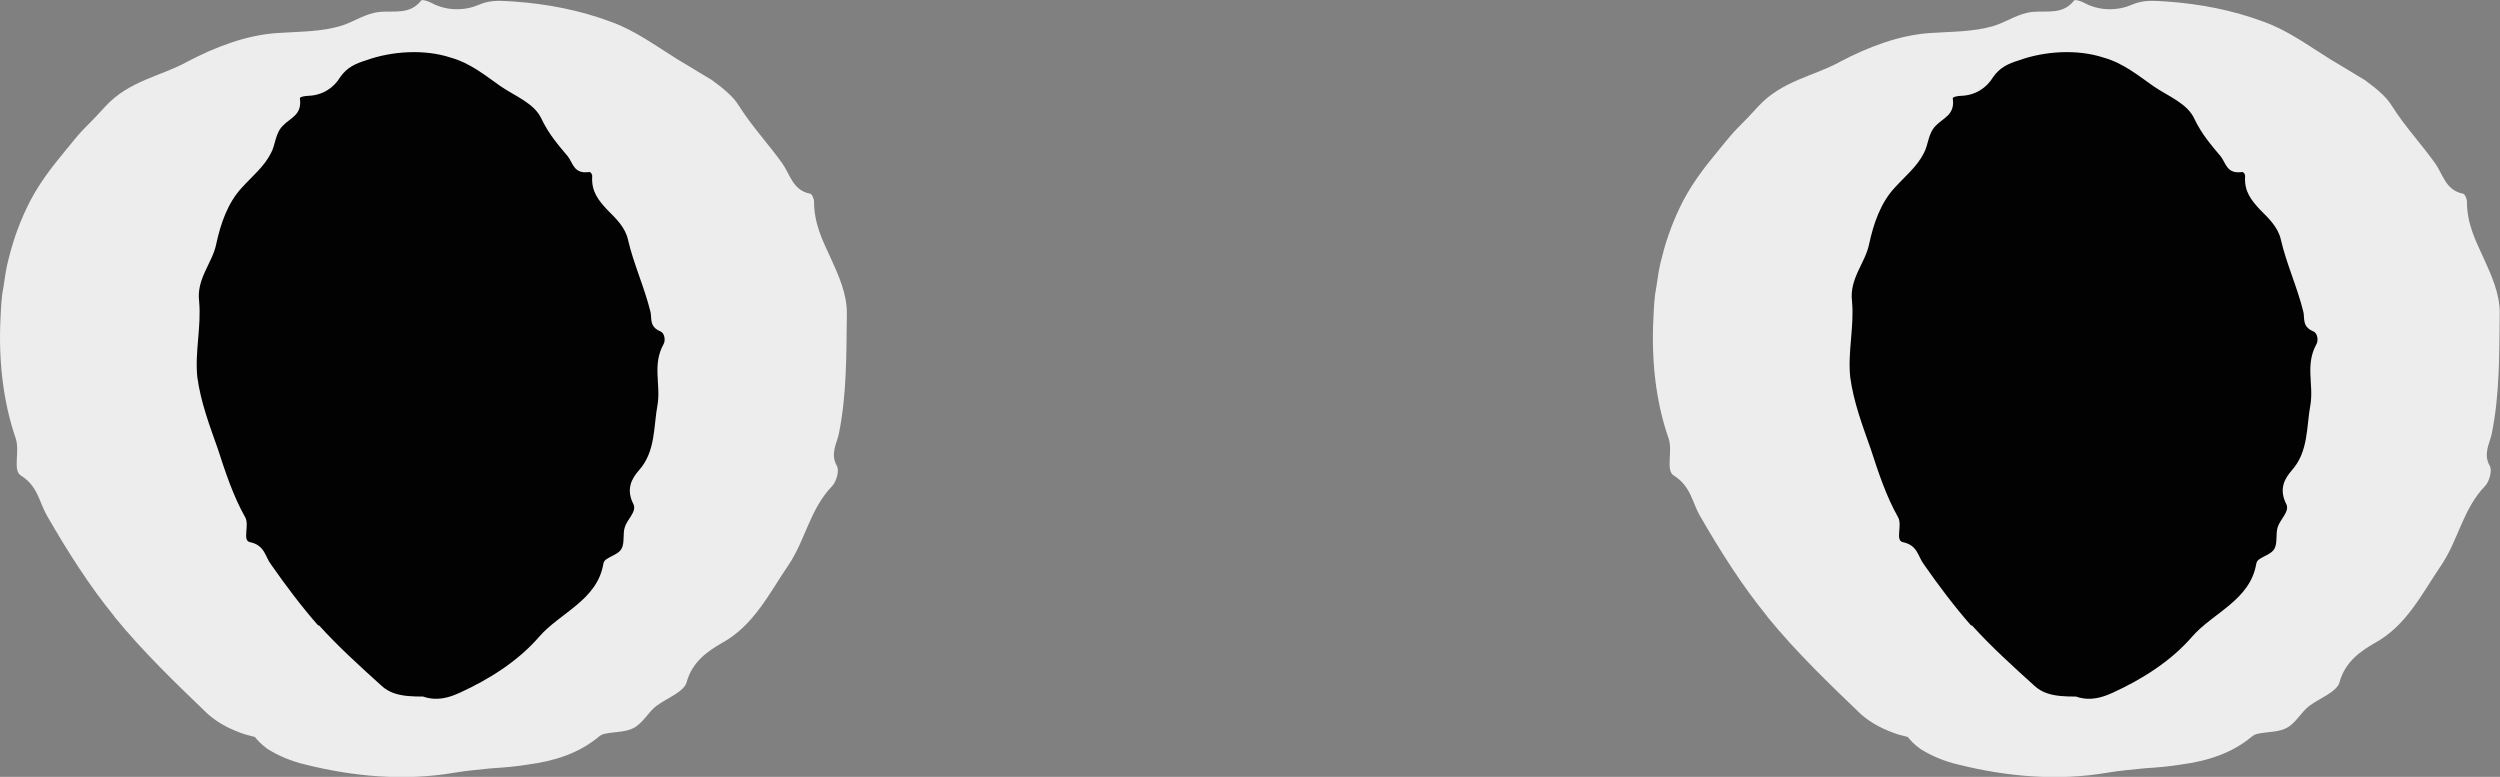 <?xml version="1.0" encoding="UTF-8"?>
<svg id="_Слой_2" data-name="Слой 2" xmlns="http://www.w3.org/2000/svg" viewBox="0 0 96.8 30.08">
  <rect x="0" y="0" width="96.8" height="30.08" fill="#808080" stroke="none"/>
  <defs>
    <style>
      .cls-1 {
        fill: #020202;
      }

      .cls-2 {
        fill: #ededed;
      }
    </style>
  </defs>
  <g id="_лягушки" data-name="лягушки">
    <g>
      <g>
        <path class="cls-2" d="M9.51,26.94c6.61,2.45,13.73,.92,17.75-3.72,3.13-3.61,4.9-9.69,2.6-14.45-.87-1.81-2.08-2.9-2.63-3.39-4.64-4.1-11.06-3.24-13.89-2.73-3.23,.58-6.59,1.59-8.81,3.72,0,0-1.88,1.97-2.61,4.51-1.5,5.22,2.43,12.27,9.73,17.54"/>
        <path class="cls-2" d="M4.43,23.87c-.98-1.2-1.82-2.53-2.61-3.9-.3-.52-.35-1.14-1-1.55-.35-.2-.03-.96-.22-1.47C.11,15.51-.06,13.93,.02,12.32c.02-.39,.03-.79,.11-1.18,.06-.4,.11-.8,.22-1.18,.19-.77,.47-1.5,.82-2.18,.35-.67,.81-1.28,1.29-1.86l.36-.44c.12-.14,.24-.3,.45-.51,.3-.3,.55-.56,.81-.85,.92-1,2.16-1.17,3.17-1.73,1.1-.58,2.3-1.03,3.47-1.11,.86-.06,1.69-.04,2.49-.28,.49-.15,.94-.49,1.51-.54,.54-.05,1.15,.12,1.59-.44,.04-.05,.29,.03,.41,.1,.6,.32,1.3,.29,1.81,.07,.49-.22,.93-.15,1.38-.13,1.26,.09,2.54,.33,3.76,.79,.92,.33,1.73,.93,2.55,1.44,.44,.26,.89,.54,1.33,.8,.41,.3,.84,.63,1.07,1.02,.51,.8,1.12,1.45,1.66,2.2,.31,.43,.41,1.06,1.09,1.19,.07,.01,.15,.2,.15,.3,0,.85,.32,1.49,.64,2.18,.31,.68,.64,1.4,.63,2.17-.02,1.57,0,3.13-.31,4.65-.09,.4-.34,.78-.07,1.25,.09,.17-.02,.59-.18,.76-.87,.9-1.04,2.09-1.7,3.07-.74,1.08-1.34,2.35-2.6,3.03-.51,.3-1.13,.7-1.35,1.53-.12,.36-.77,.6-1.16,.89-.32,.24-.53,.68-.89,.86-.3,.16-.7,.14-1.05,.21-.11,.01-.22,.06-.3,.13-.78,.65-1.74,.94-2.71,1.07-.48,.08-.97,.12-1.45,.15-.48,.05-.96,.09-1.43,.17-1.92,.33-3.91,.15-5.78-.32-.52-.12-1.02-.33-1.45-.6-.42-.3-.75-.72-.91-1.29-.14-.51,.04-.95,.51-1.09,.35-.1,.72-.18,1.04-.13,.53,.04,1.06,.09,1.56,.09,1.07,.06,2.1-.32,3.13-.04,.33,.07,.7-.2,.99,.23,.04,.06,.18,.09,.24,.05,1.34-.76,2.79-.61,4.12-1.16,1.12-.48,1.84-1.48,2.89-1.96,.1-.4,.29-.69,.52-.93,.24-.23,.53-.41,.79-.59,.97-.59,1.69-1.54,2.22-2.58,.53-1.04,.87-2.16,1.17-3.27,.62-2.26,.45-4.65-.43-6.62-.15-.35-.56-.46-.59-.95-.03-.47-.5-.8-.82-1.15-.3-.32-.72-.57-.98-.95-.48-.8-1.26-1.33-2.08-1.73-.84-.38-1.75-.59-2.66-.82-1.82-.43-3.81-.51-5.73-.14-1.17,.23-2.32,.74-3.5,.9-.51,.07-.94,.49-1.56,.16-.18-.09-.51,.42-.79,.55-.72,.31-1.43,.6-2.07,.98-.44,.26-.86,.54-1.24,.85l-.27,.24s-.07,.06-.07,.06l-.1,.12c-.16,.19-.32,.4-.46,.62-.35,.54-.51,1.18-.73,1.73-.22,.59-.46,1.14-.6,1.67-.23,.67-.43,1.43-.39,2.24,.01,.85,.51,1.66,.56,2.53,.15,1.67,1.21,3.06,2.16,4.43,.95,1.38,2.11,2.67,3.44,3.74,.37,.31,.67,.68,.96,1.05,.29,.38,.58,.75,.97,1.04,.35,.26,.1,1.66-.3,1.89-.08,.04-.19,.07-.27,.05-.51-.14-1.05-.23-1.58-.38-.51-.17-1.01-.4-1.45-.79-1.25-1.2-2.51-2.41-3.62-3.77Z"/>
      </g>
      <g>
        <path class="cls-1" d="M15.29,25.89c4.79-1.87,8.01-5.97,8.25-10.45,.29-5.52-3.95-11.44-7.82-11.16-3.05,.22-5.35,4.27-5.98,7.33-1.07,5.21,1.98,11.02,7.68,14.93"/>
        <path class="cls-1" d="M12.33,24.23c-.66-.75-1.26-1.55-1.84-2.38-.23-.3-.23-.74-.82-.86-.29-.07-.01-.64-.17-.95-.47-.83-.77-1.75-1.07-2.67-.31-.88-.66-1.8-.79-2.77-.1-.98,.16-1.96,.07-2.93-.11-.88,.51-1.48,.66-2.21,.17-.79,.44-1.6,1-2.2,.4-.44,.86-.81,1.12-1.33,.18-.32,.16-.77,.47-1.07,.27-.29,.75-.41,.65-1.05-.01-.06,.21-.1,.33-.1,.56-.02,.99-.32,1.23-.72,.26-.38,.6-.53,.99-.65,1.02-.37,2.29-.44,3.29-.11,.78,.22,1.36,.71,1.92,1.1,.58,.4,1.33,.67,1.6,1.28,.29,.6,.65,1.01,1.02,1.45,.2,.26,.23,.69,.83,.6,.06,0,.12,.1,.11,.17-.04,.59,.25,.93,.57,1.28,.34,.34,.7,.68,.81,1.15,.22,.96,.64,1.85,.88,2.83,.05,.26-.05,.56,.38,.74,.16,.06,.21,.35,.12,.5-.44,.8-.1,1.55-.23,2.34-.16,.86-.07,1.81-.72,2.54-.27,.31-.52,.72-.21,1.32,.13,.28-.25,.58-.34,.89-.08,.25,0,.59-.12,.82-.1,.2-.4,.28-.6,.42-.06,.04-.1,.11-.11,.18-.24,1.4-1.68,1.89-2.48,2.81-.83,.96-1.94,1.65-3.07,2.17-.63,.29-1.36,.44-2.13-.31-.34-.33-.5-.78-.38-1.14,.09-.26,.2-.52,.37-.65,.26-.21,.49-.47,.73-.68,.49-.47,.75-1.17,1.4-1.36,.21-.07,.23-.41,.64-.18,.06,.03,.14,0,.15-.05,.21-1.06,1.09-1.38,1.58-2.13,.41-.64,.28-1.48,.76-2.02-.33-.56-.12-.91,.14-1.23,.93-1.17,.58-2.64,.38-4-.18-1.42-.84-2.79-1.59-4-.13-.22-.49-.21-.48-.56,.02-.36-.34-.51-.54-.72-.18-.22-.47-.3-.57-.58-.21-.56-.63-.9-1.07-1.11-.45-.17-.89-.24-1.25-.24-.73-.08-1.65,.39-2.27,1.29-.38,.54-.51,1.25-.94,1.78-.18,.24-.06,.63-.64,.69-.17,.02,.07,.43,.02,.62-.14,.45-.31,.9-.43,1.34-.16,.62-.27,1.23-.24,1.87,.02,.39,.24,.76,.33,1.13,.09,.39,.15,.78,.2,1.18l.05,.79c0,.27,.04,.54,.12,.8,.14,.55,.61,.97,.65,1.55,.08,1.12,.9,1.87,1.51,2.7,.61,.84,1.36,1.61,2.21,2.22,.5,.33,.65,1.02,1.15,1.36,.22,.16-.18,1.42-.52,1.71-.07,.05-.16,.1-.21,.09-.74-.04-1.61,.1-2.17-.43-.83-.75-1.67-1.51-2.43-2.35Z"/>
      </g>
      <g>
        <path class="cls-2" d="M73.5,26.94c6.61,2.45,13.73,.92,17.75-3.72,3.13-3.61,4.9-9.69,2.6-14.45-.87-1.81-2.08-2.9-2.63-3.39-4.64-4.1-11.06-3.24-13.89-2.73-3.23,.58-6.59,1.59-8.81,3.72,0,0-1.88,1.97-2.61,4.51-1.5,5.22,2.43,12.27,9.73,17.54"/>
        <path class="cls-2" d="M68.43,23.87c-.98-1.2-1.82-2.53-2.61-3.9-.3-.52-.35-1.14-1-1.55-.35-.2-.03-.96-.22-1.47-.5-1.44-.66-3.02-.58-4.63,.02-.39,.03-.79,.11-1.18,.06-.4,.11-.8,.22-1.18,.19-.77,.47-1.5,.82-2.18,.35-.67,.81-1.28,1.29-1.86l.36-.44c.12-.14,.24-.3,.45-.51,.3-.3,.55-.56,.81-.85,.92-1,2.16-1.17,3.17-1.73,1.1-.58,2.3-1.03,3.47-1.11,.86-.06,1.69-.04,2.49-.28,.49-.15,.94-.49,1.51-.54,.54-.05,1.15,.12,1.59-.44,.04-.05,.29,.03,.41,.1,.6,.32,1.3,.29,1.81,.07,.49-.22,.93-.15,1.38-.13,1.26,.09,2.54,.33,3.76,.79,.92,.33,1.73,.93,2.55,1.44,.44,.26,.89,.54,1.33,.8,.41,.3,.84,.63,1.07,1.02,.51,.8,1.12,1.45,1.66,2.2,.31,.43,.41,1.06,1.09,1.19,.07,.01,.15,.2,.15,.3,0,.85,.32,1.49,.64,2.18,.31,.68,.64,1.4,.63,2.17-.02,1.57,0,3.13-.31,4.65-.09,.4-.34,.78-.07,1.25,.09,.17-.02,.59-.18,.76-.87,.9-1.04,2.09-1.7,3.07-.74,1.08-1.34,2.35-2.6,3.03-.51,.3-1.13,.7-1.35,1.53-.12,.36-.77,.6-1.16,.89-.32,.24-.53,.68-.89,.86-.3,.16-.7,.14-1.05,.21-.11,.01-.22,.06-.3,.13-.78,.65-1.74,.94-2.71,1.07-.48,.08-.97,.12-1.45,.15-.48,.05-.96,.09-1.43,.17-1.92,.33-3.91,.15-5.78-.32-.52-.12-1.02-.33-1.45-.6-.42-.3-.75-.72-.91-1.29-.14-.51,.04-.95,.51-1.09,.35-.1,.72-.18,1.04-.13,.53,.04,1.06,.09,1.56,.09,1.07,.06,2.1-.32,3.13-.04,.33,.07,.7-.2,.99,.23,.04,.06,.18,.09,.24,.05,1.34-.76,2.79-.61,4.12-1.16,1.12-.48,1.84-1.48,2.89-1.96,.1-.4,.29-.69,.52-.93,.24-.23,.53-.41,.79-.59,.97-.59,1.69-1.54,2.22-2.58,.53-1.04,.87-2.16,1.17-3.27,.62-2.26,.45-4.65-.43-6.62-.15-.35-.56-.46-.59-.95-.03-.47-.5-.8-.82-1.15-.3-.32-.72-.57-.98-.95-.48-.8-1.26-1.33-2.08-1.73-.84-.38-1.75-.59-2.66-.82-1.82-.43-3.81-.51-5.73-.14-1.17,.23-2.32,.74-3.5,.9-.51,.07-.94,.49-1.56,.16-.18-.09-.51,.42-.79,.55-.72,.31-1.43,.6-2.07,.98-.44,.26-.86,.54-1.24,.85l-.27,.24s-.07,.06-.07,.06l-.1,.12c-.16,.19-.32,.4-.46,.62-.35,.54-.51,1.18-.73,1.73-.22,.59-.46,1.14-.6,1.67-.23,.67-.43,1.43-.39,2.24,.01,.85,.51,1.66,.56,2.53,.15,1.67,1.21,3.06,2.16,4.43,.95,1.38,2.11,2.67,3.44,3.74,.37,.31,.67,.68,.96,1.05,.29,.38,.58,.75,.97,1.04,.35,.26,.1,1.66-.3,1.89-.08,.04-.19,.07-.27,.05-.51-.14-1.05-.23-1.58-.38-.51-.17-1.01-.4-1.45-.79-1.25-1.2-2.51-2.41-3.62-3.77Z"/>
      </g>
      <g>
        <path class="cls-1" d="M79.29,25.89c4.79-1.87,8.01-5.97,8.25-10.45,.29-5.52-3.95-11.44-7.82-11.16-3.05,.22-5.35,4.27-5.98,7.33-1.07,5.21,1.98,11.02,7.68,14.93"/>
        <path class="cls-1" d="M76.33,24.23c-.66-.75-1.26-1.55-1.84-2.38-.23-.3-.23-.74-.82-.86-.29-.07-.01-.64-.17-.95-.47-.83-.77-1.75-1.07-2.67-.31-.88-.66-1.8-.79-2.77-.1-.98,.16-1.96,.07-2.93-.11-.88,.51-1.48,.66-2.21,.17-.79,.44-1.6,1-2.2,.4-.44,.86-.81,1.12-1.33,.18-.32,.16-.77,.47-1.07,.27-.29,.75-.41,.65-1.05-.01-.06,.21-.1,.33-.1,.56-.02,.99-.32,1.23-.72,.26-.38,.6-.53,.99-.65,1.02-.37,2.29-.44,3.29-.11,.78,.22,1.36,.71,1.92,1.1,.58,.4,1.33,.67,1.6,1.28,.29,.6,.65,1.01,1.02,1.45,.2,.26,.23,.69,.83,.6,.06,0,.12,.1,.11,.17-.04,.59,.25,.93,.57,1.28,.34,.34,.7,.68,.81,1.15,.22,.96,.64,1.85,.88,2.83,.05,.26-.05,.56,.38,.74,.16,.06,.21,.35,.12,.5-.44,.8-.1,1.55-.23,2.34-.16,.86-.07,1.81-.72,2.54-.27,.31-.52,.72-.21,1.32,.13,.28-.25,.58-.34,.89-.08,.25,0,.59-.12,.82-.1,.2-.4,.28-.6,.42-.06,.04-.1,.11-.11,.18-.24,1.4-1.68,1.89-2.48,2.81-.83,.96-1.94,1.65-3.07,2.17-.63,.29-1.36,.44-2.13-.31-.34-.33-.5-.78-.38-1.14,.09-.26,.2-.52,.37-.65,.26-.21,.49-.47,.73-.68,.49-.47,.75-1.17,1.4-1.36,.21-.07,.23-.41,.64-.18,.06,.03,.14,0,.15-.05,.21-1.06,1.09-1.38,1.58-2.13,.41-.64,.28-1.48,.76-2.02-.33-.56-.12-.91,.14-1.23,.93-1.17,.58-2.64,.38-4-.18-1.42-.84-2.79-1.59-4-.13-.22-.49-.21-.48-.56,.02-.36-.34-.51-.54-.72-.18-.22-.47-.3-.57-.58-.21-.56-.63-.9-1.07-1.11-.45-.17-.89-.24-1.25-.24-.73-.08-1.65,.39-2.27,1.29-.38,.54-.51,1.25-.94,1.78-.18,.24-.06,.63-.64,.69-.17,.02,.07,.43,.02,.62-.14,.45-.31,.9-.43,1.34-.16,.62-.27,1.23-.24,1.87,.02,.39,.24,.76,.33,1.13,.09,.39,.15,.78,.2,1.18l.05,.79c0,.27,.04,.54,.12,.8,.14,.55,.61,.97,.65,1.55,.08,1.12,.9,1.87,1.51,2.7,.61,.84,1.36,1.61,2.21,2.22,.5,.33,.65,1.02,1.15,1.36,.22,.16-.18,1.42-.52,1.71-.07,.05-.16,.1-.21,.09-.74-.04-1.61,.1-2.17-.43-.83-.75-1.67-1.51-2.43-2.35Z"/>
      </g>
    </g>
  </g>
</svg>